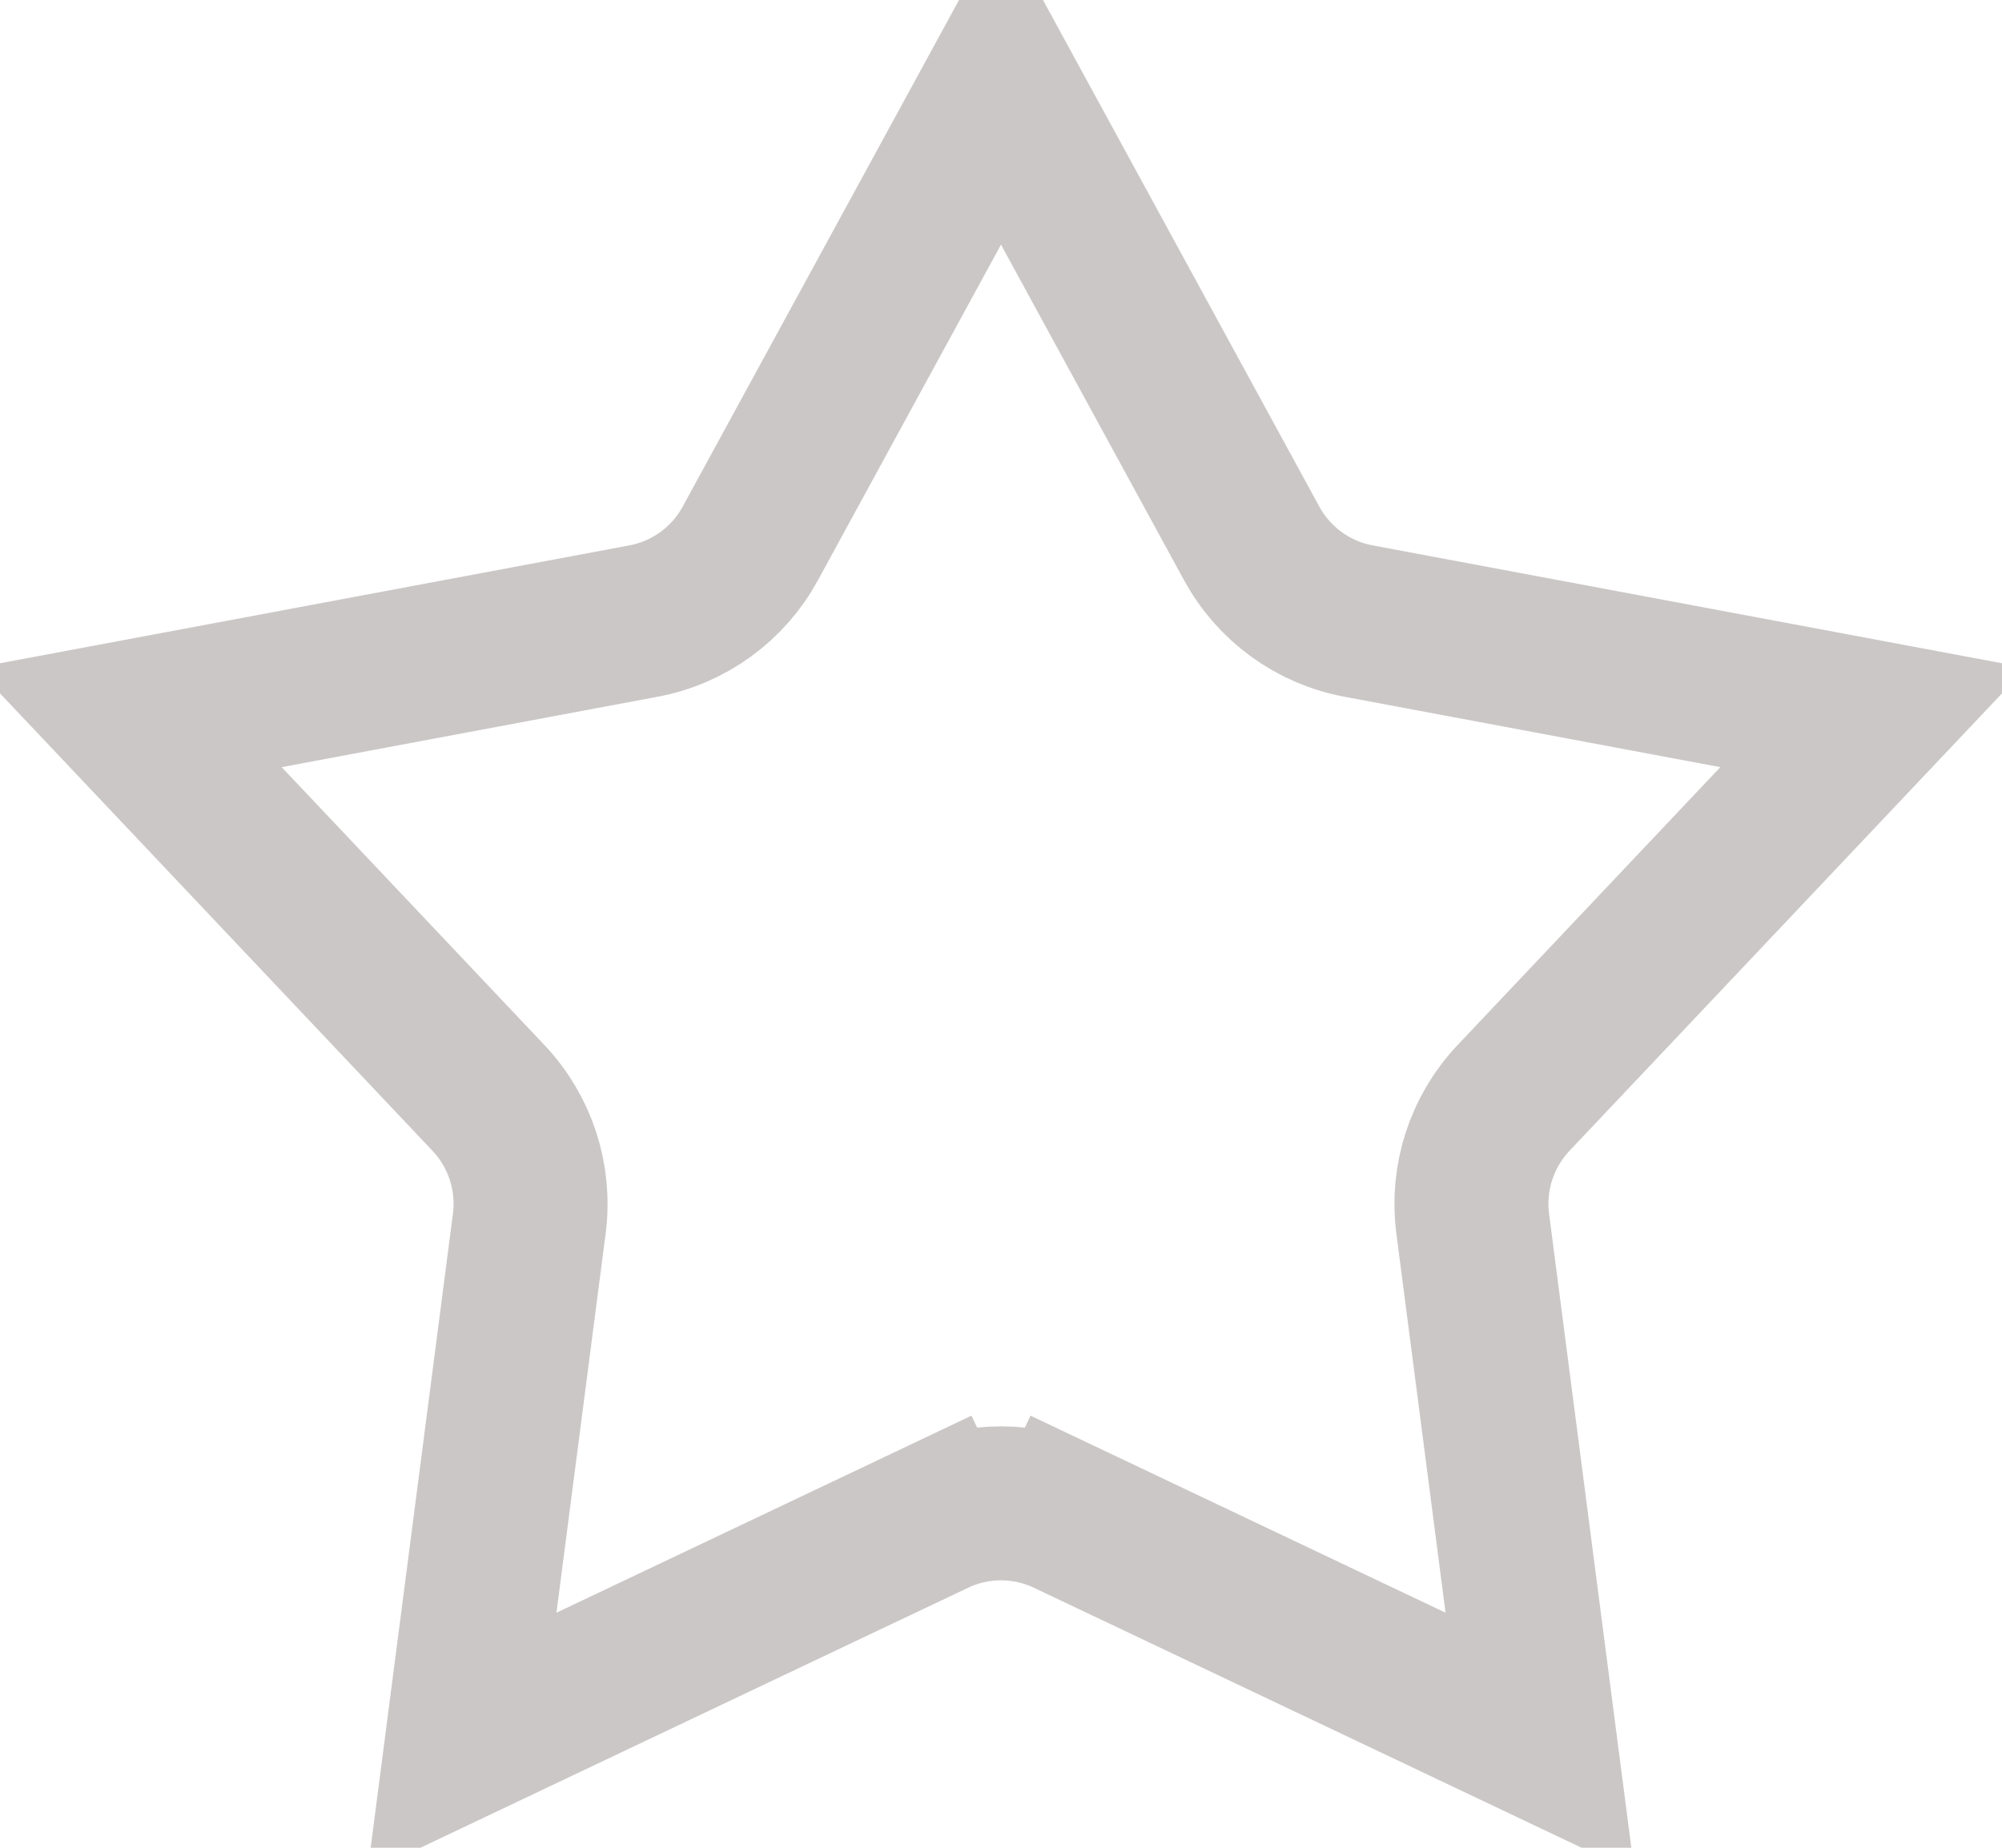 <svg width="26" height="24" viewBox="0 0 26 24" fill="none" xmlns="http://www.w3.org/2000/svg">
<path d="M13.858 19.72L13.429 20.624L13.858 19.72C13.315 19.462 12.685 19.462 12.142 19.72L12.571 20.624L12.142 19.72L5.999 22.637L6.874 15.892C6.951 15.296 6.756 14.697 6.344 14.261L1.672 9.319L8.356 8.067C8.947 7.957 9.456 7.587 9.744 7.059L13 1.089L16.256 7.059C16.544 7.587 17.053 7.957 17.644 8.067L24.328 9.319L19.656 14.261C19.244 14.697 19.049 15.296 19.126 15.892L20.001 22.637L13.858 19.72Z" stroke="#CCC7C7" stroke-width="2"/>
</svg>
